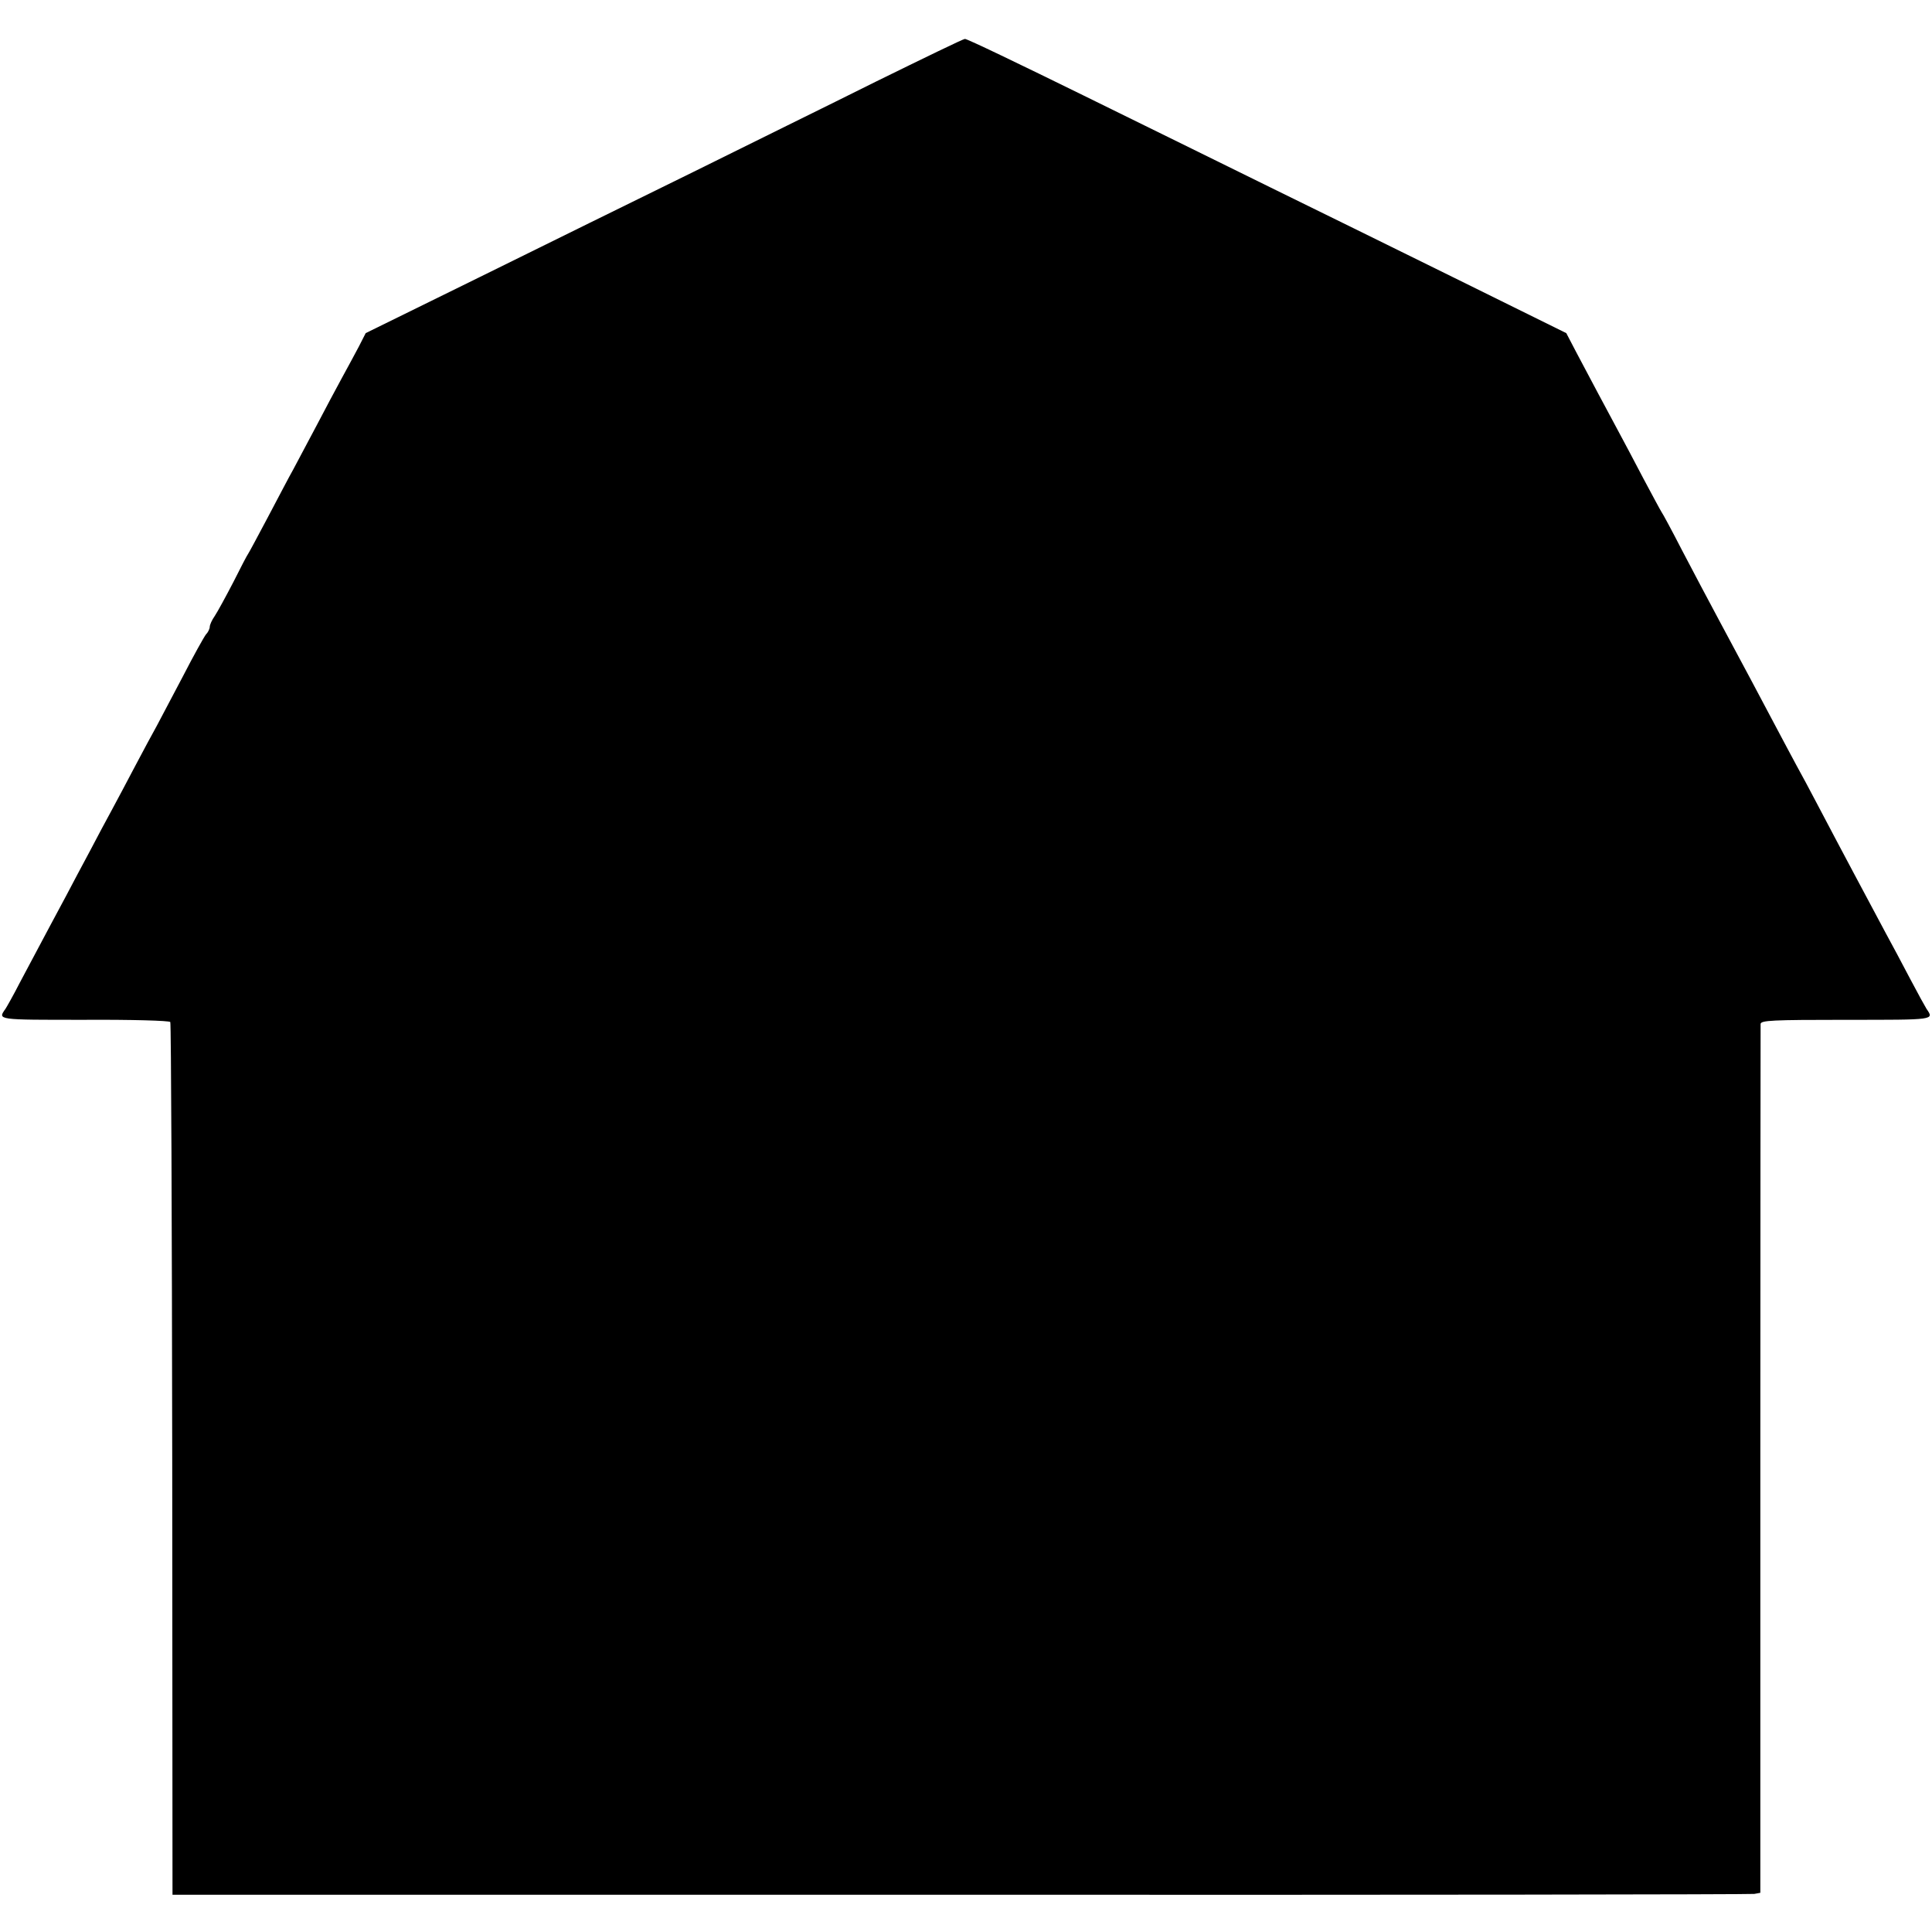 <svg version="1" xmlns="http://www.w3.org/2000/svg" width="933.333" height="933.333" viewBox="0 0 700 700"><path d="M317.5 29.5c-17 8.5-47 23.2-66.5 32.9-19.5 9.6-54.2 26.6-77 37.9l-41.5 20.4-2.5 4.9c-1.4 2.6-4.1 7.7-6.1 11.3-2 3.7-6.1 11.3-9.1 17.1-3.1 5.8-6.9 13-8.5 16-1.7 3-5.8 10.9-9.3 17.5-3.5 6.6-6.6 12.4-7 13-.4.5-2.9 5.3-5.5 10.5-2.7 5.2-5.7 10.7-6.7 12.2-1 1.4-1.8 3.2-1.8 3.9 0 .7-.6 2-1.4 2.8-.7.9-4.5 7.7-8.3 15.1-3.9 7.4-8.2 15.5-9.5 18-1.4 2.5-4.9 9-7.8 14.5-2.9 5.5-6.7 12.7-8.5 16-1.8 3.3-5.4 10-8 15-2.6 4.9-6.5 12.1-8.5 16-3.6 6.7-6.6 12.3-16.8 31.5-2.4 4.7-4.8 8.9-5.2 9.5-2.9 4.1-3.3 4 28.7 4 16.8-.1 30.7.3 31 .8.3.5.6 71.8.7 158.6l.1 157.6H348c157 .1 286.5-.1 287.6-.3l2.2-.4V529.2c0-86.2.1-157.4.1-158.2.1-1.3 4.2-1.5 31-1.5 32.4 0 31.9.1 29.1-4-.4-.6-3.1-5.5-6-11s-6.8-12.9-8.8-16.5c-7.2-13.5-15.3-28.6-24.7-46.5-2.6-5-6-11.3-7.5-14-1.5-2.8-5.1-9.5-8-15-5.9-11.2-10.2-19.2-20-37.5-3.7-6.9-9.8-18.4-13.5-25.5-3.7-7.2-7.1-13.5-7.5-14-.4-.6-3.3-6-6.5-12-3.2-6.1-7.2-13.7-9-17-4.1-7.6-10.7-20-15.4-28.9l-3.6-6.9-40.5-20c-22.3-11-52.2-25.7-66.5-32.7-14.3-7-44.8-22.1-67.9-33.4-23-11.3-42.3-20.6-43-20.5-.6 0-15 7-32.1 15.4z"/></svg>